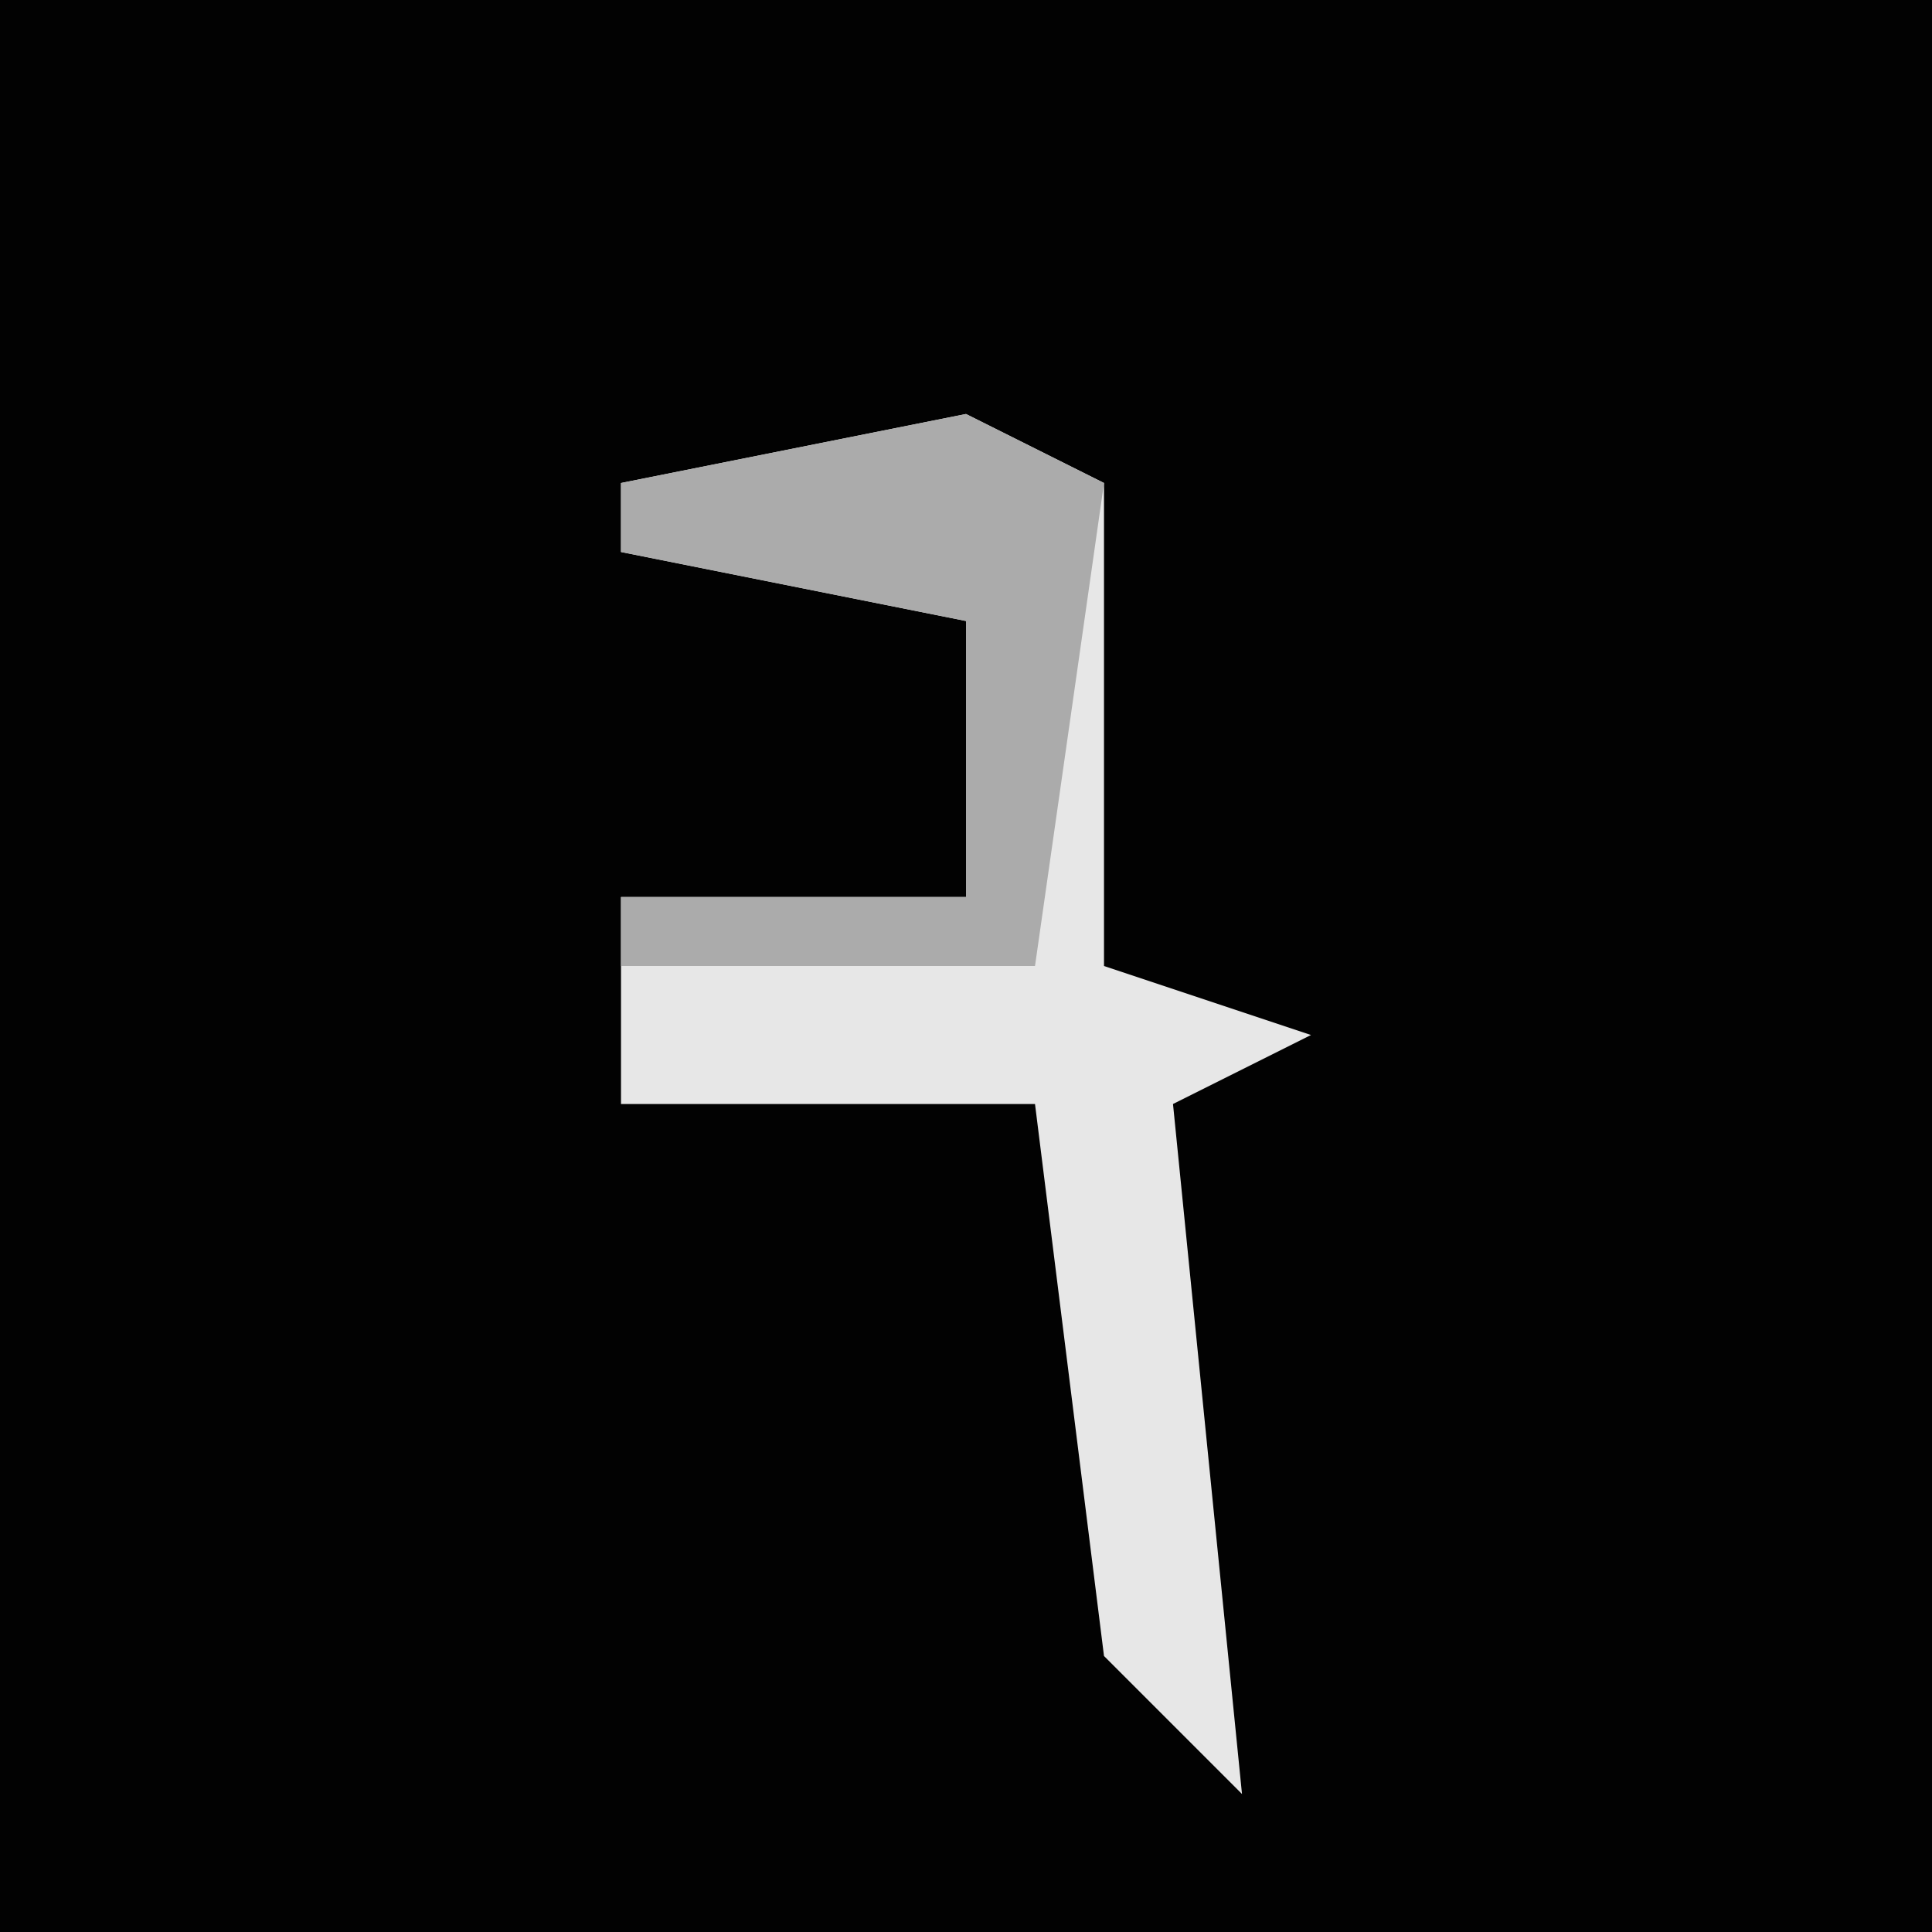 <?xml version="1.0" encoding="UTF-8"?>
<svg version="1.1" xmlns="http://www.w3.org/2000/svg" width="28" height="28">
<path d="M0,0 L28,0 L28,28 L0,28 Z " fill="#020202" transform="translate(0,0)"/>
<path d="M0,0 L2,1 L2,8 L5,9 L3,10 L4,20 L2,18 L1,10 L-5,10 L-5,7 L0,7 L0,3 L-5,2 L-5,1 Z " fill="#E7E7E7" transform="translate(14,6)"/>
<path d="M0,0 L2,1 L1,8 L-5,8 L-5,7 L0,7 L0,3 L-5,2 L-5,1 Z " fill="#ABABAB" transform="translate(14,6)"/>
</svg>
